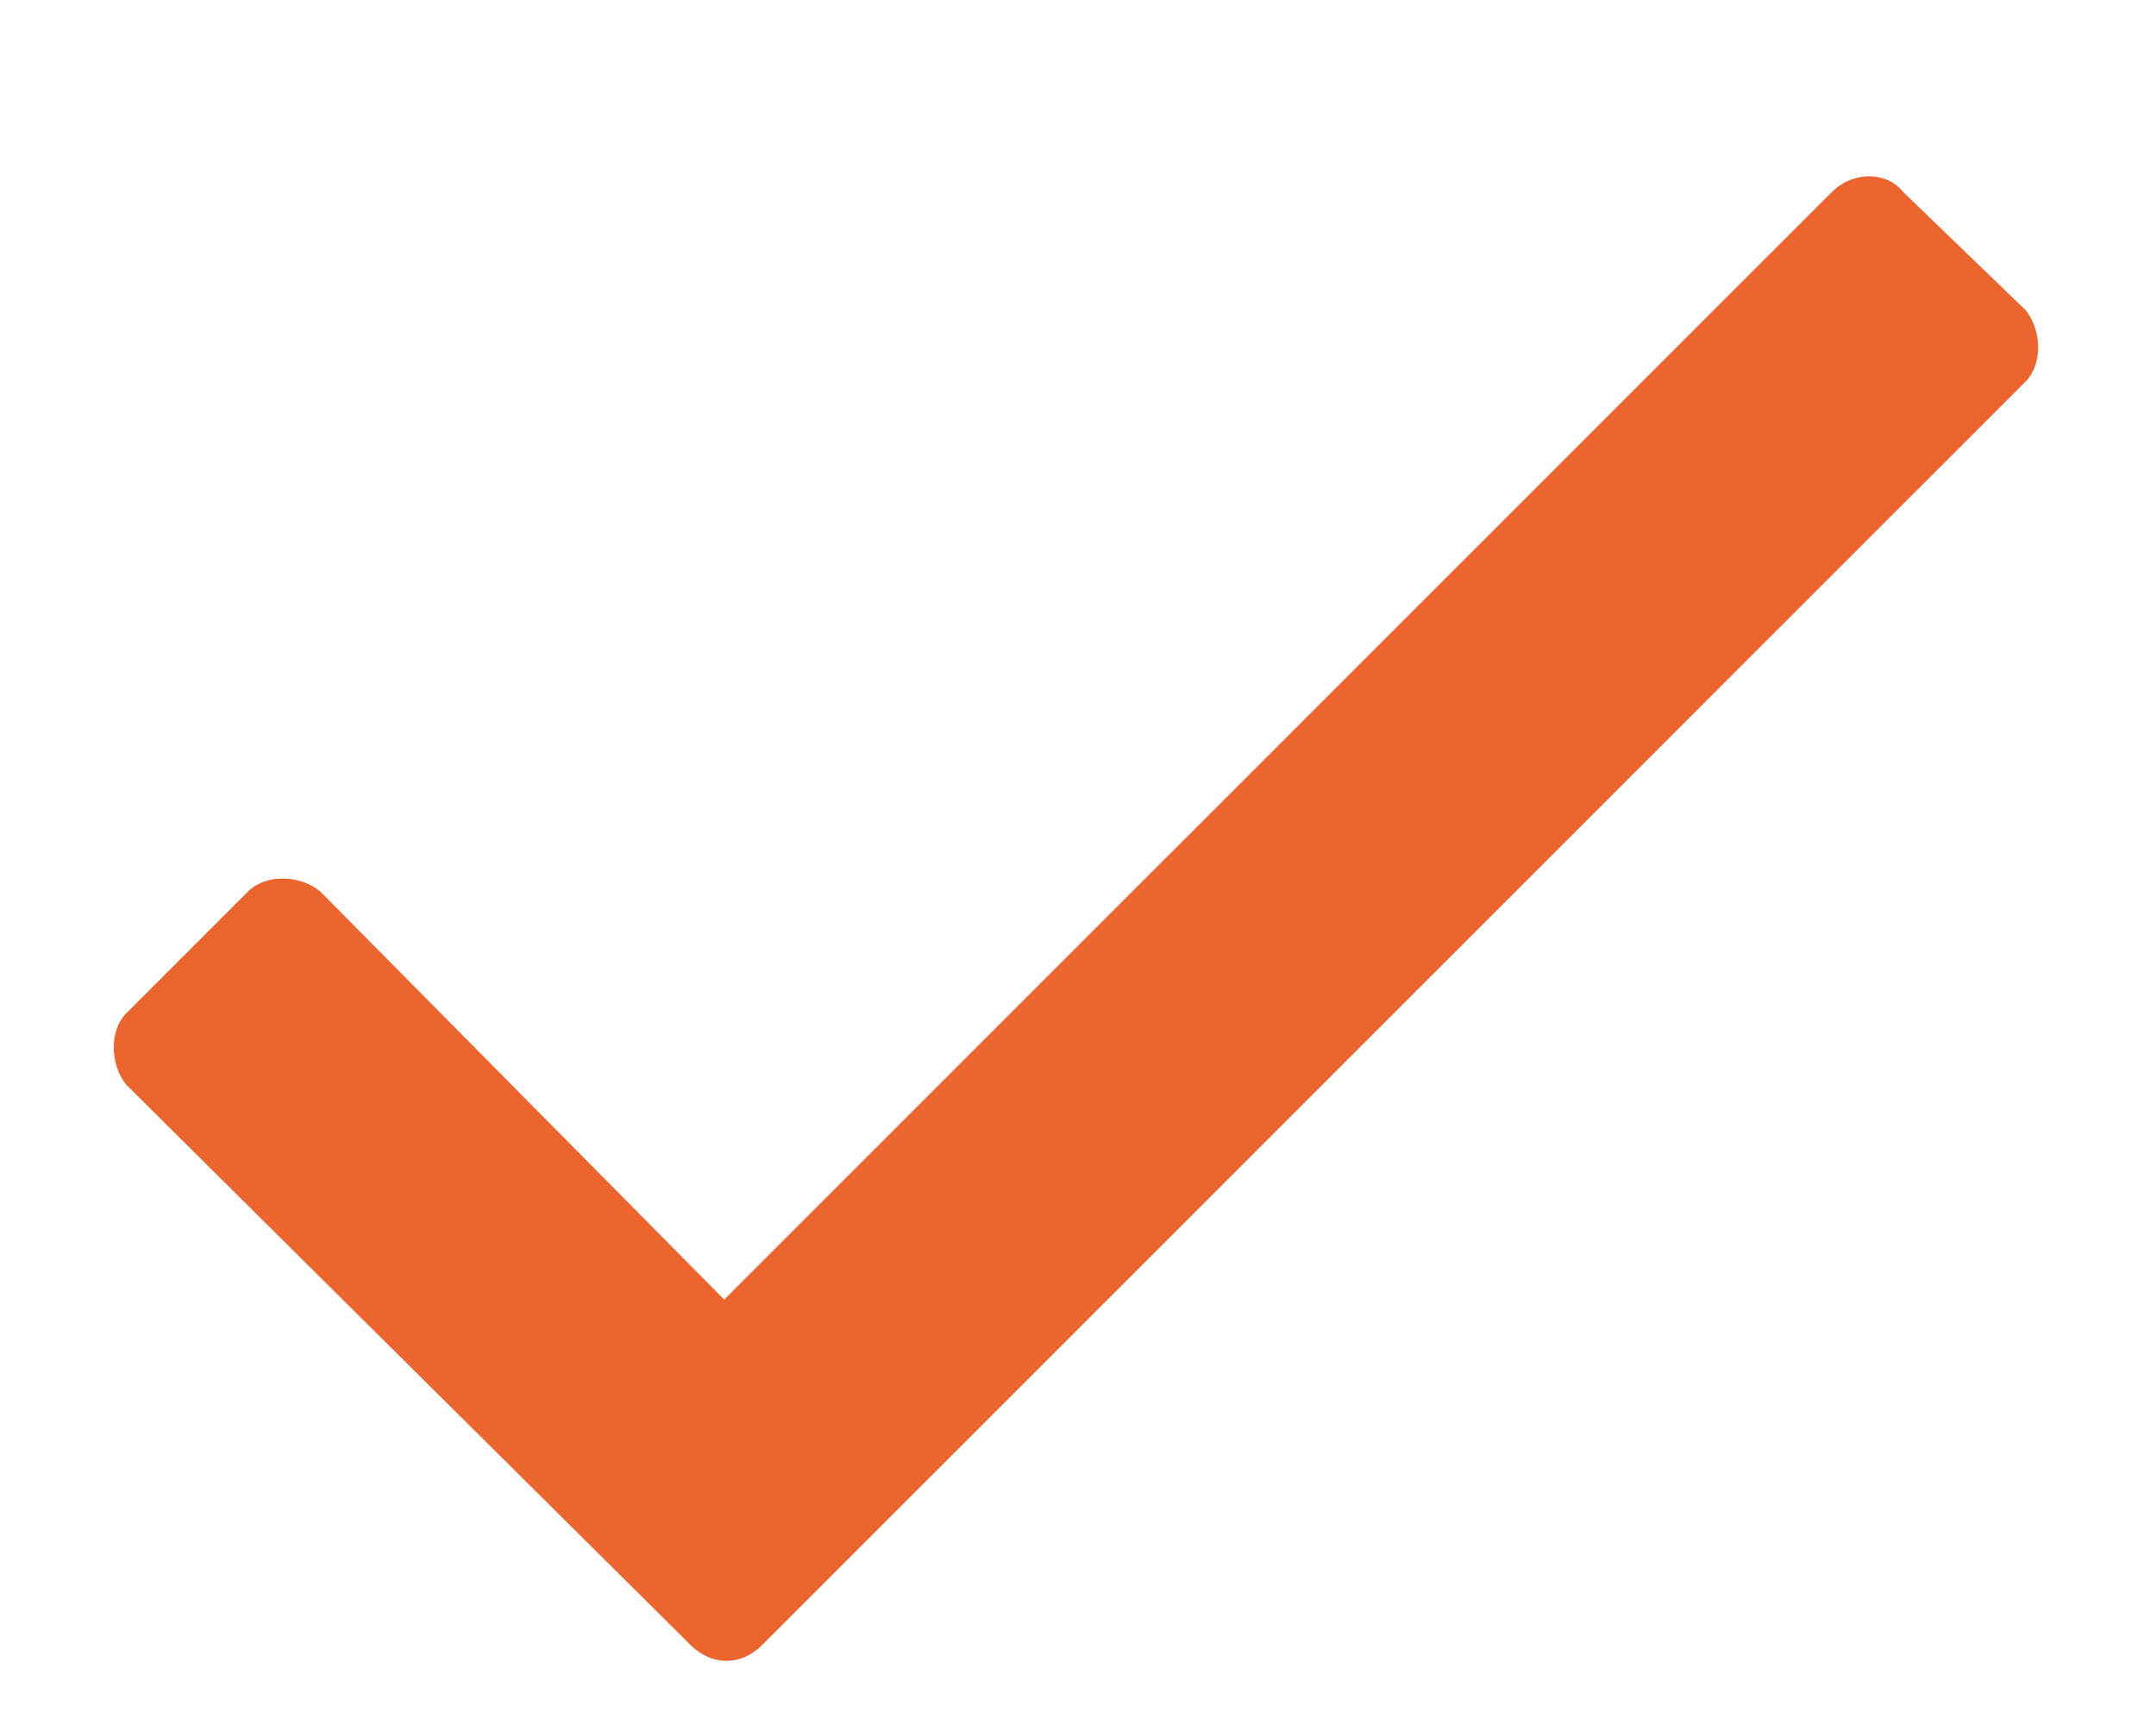 <svg width="10" height="8" viewBox="0 0 10 8" fill="none" xmlns="http://www.w3.org/2000/svg">
<path d="M8.496 0.891L3.359 6.027L1.484 4.133C1.387 4.055 1.23 4.055 1.152 4.133L0.586 4.699C0.508 4.777 0.508 4.934 0.586 5.031L3.203 7.629C3.301 7.727 3.438 7.727 3.535 7.629L9.395 1.77C9.473 1.691 9.473 1.535 9.395 1.438L8.828 0.891C8.75 0.793 8.594 0.793 8.496 0.891Z" fill="#ED652E"/>
</svg>
